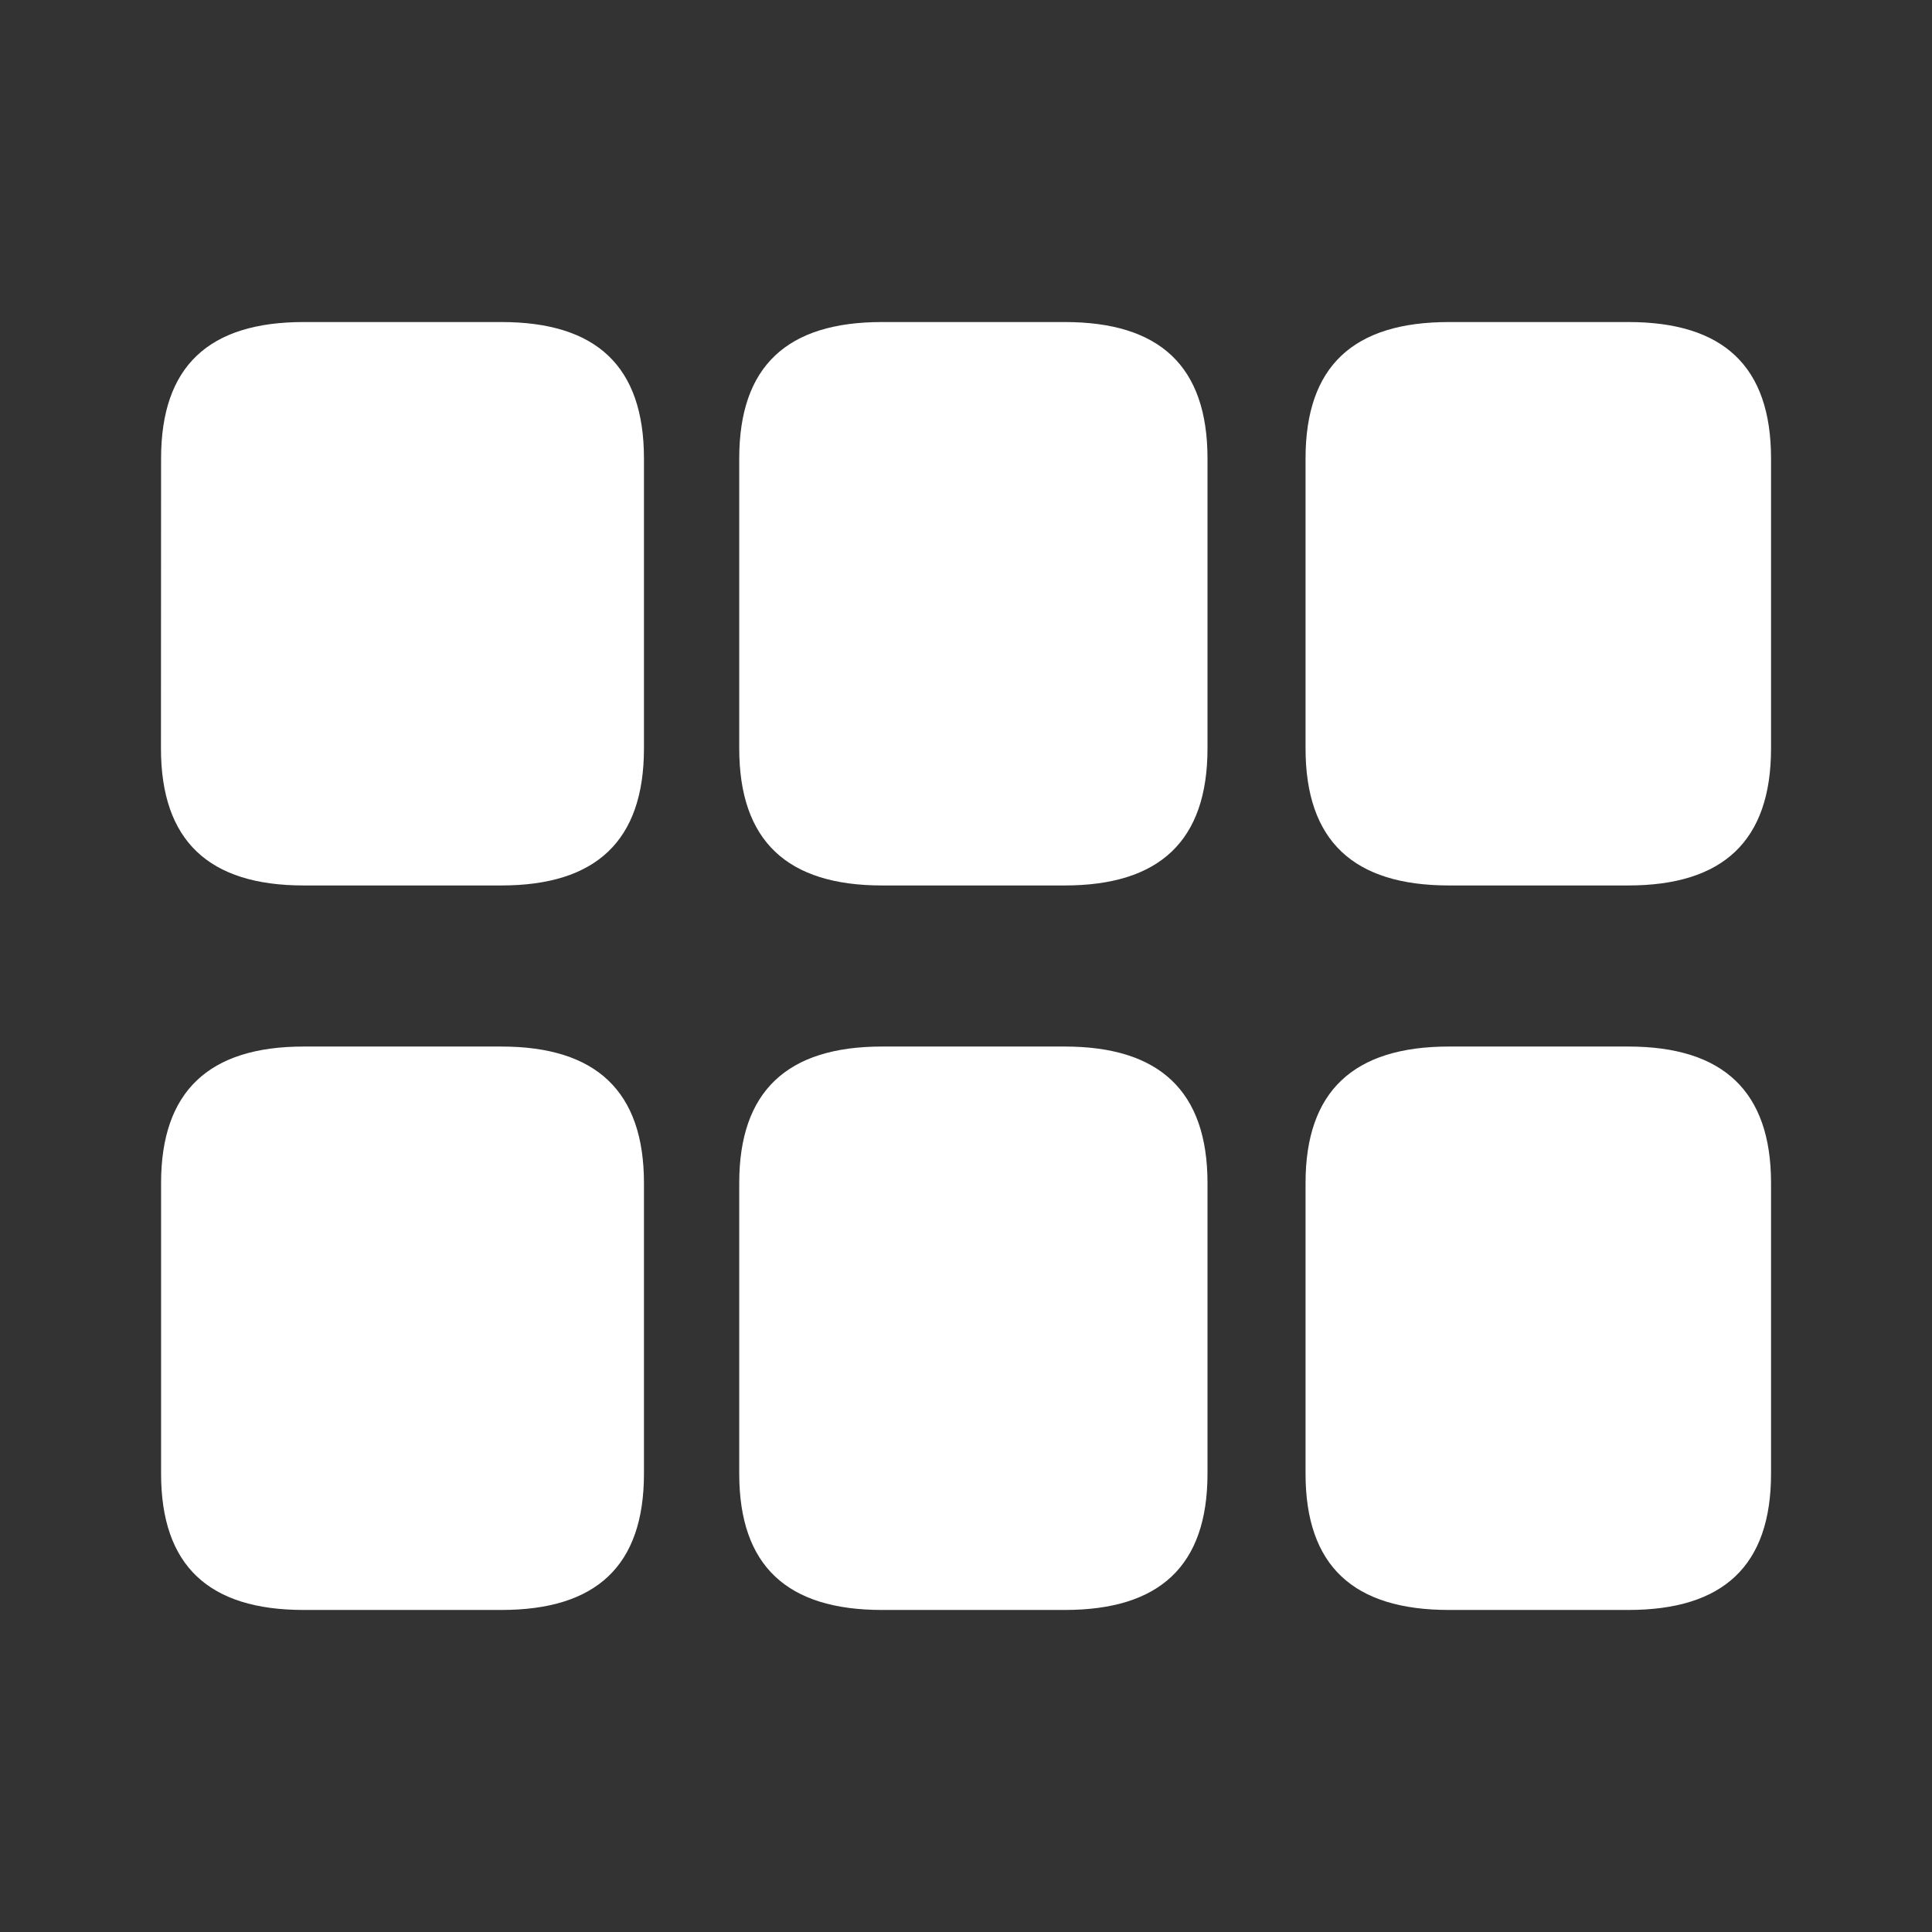 <svg width="16" height="16" viewBox="0 0 16 16" fill="none" xmlns="http://www.w3.org/2000/svg">
<rect x="0" y="0" width="16" height="16" fill="#333333" stroke="none"/>
<path d="M12 7.333H13.485C14.271 7.333 14.667 6.963 14.667 6.198L14.667 3.797C14.667 3.032 14.271 2.667 13.485 2.667H12C11.208 2.667 10.812 3.032 10.812 3.797L10.812 6.198C10.812 6.963 11.208 7.333 12 7.333ZM2.515 7.333H4.152C4.937 7.333 5.333 6.963 5.333 6.198L5.333 3.797C5.333 3.032 4.938 2.667 4.152 2.667H2.515C1.73 2.667 1.334 3.032 1.334 3.797L1.333 6.198C1.333 6.963 1.729 7.333 2.515 7.333ZM7.304 7.333H8.818C9.604 7.333 10 6.963 10 6.198L10 3.797C10 3.032 9.604 2.667 8.818 2.667H7.304C6.518 2.667 6.122 3.032 6.122 3.797L6.122 6.198C6.122 6.963 6.518 7.333 7.304 7.333ZM2.515 13.333H4.152C4.938 13.333 5.333 12.968 5.333 12.204V9.797C5.333 9.038 4.938 8.667 4.152 8.667H2.515C1.73 8.667 1.334 9.038 1.334 9.797V12.204C1.334 12.968 1.73 13.333 2.515 13.333ZM7.304 13.333H8.818C9.604 13.333 10 12.968 10 12.204V9.797C10 9.038 9.604 8.667 8.818 8.667H7.304C6.518 8.667 6.122 9.038 6.122 9.797V12.204C6.122 12.968 6.518 13.333 7.304 13.333ZM12 13.333H13.485C14.271 13.333 14.667 12.968 14.667 12.204V9.797C14.667 9.038 14.271 8.667 13.485 8.667H12C11.208 8.667 10.812 9.038 10.812 9.797V12.204C10.812 12.968 11.208 13.333 12 13.333Z" fill="white"/>
</svg>
